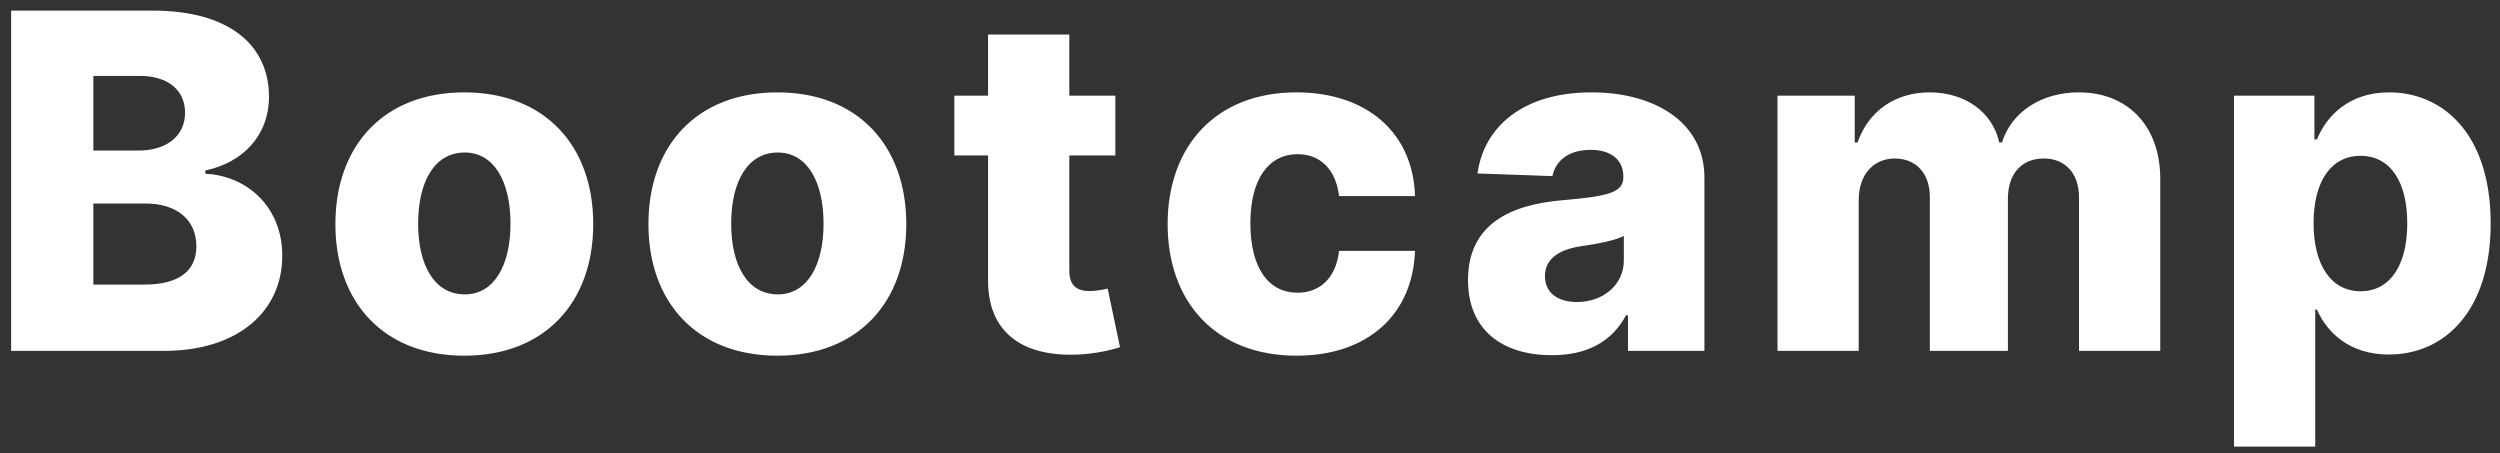 <svg width="171" height="31" viewBox="0 0 171 31" fill="none" xmlns="http://www.w3.org/2000/svg">
<rect x="0" y="0" width="171" height="31" fill="#333333" stroke="none"/>
<path d="M0.761 24H11.204C16.352 24 19.307 21.25 19.307 17.489C19.307 14.125 16.864 12.011 14.046 11.886V11.659C16.602 11.125 18.398 9.273 18.398 6.614C18.398 3.102 15.693 0.727 10.466 0.727H0.761V24ZM6.386 19.466V13.921H9.966C12.114 13.921 13.432 15.057 13.432 16.841C13.432 18.489 12.296 19.466 9.864 19.466H6.386ZM6.386 10.296V5.193H9.591C11.466 5.193 12.659 6.159 12.659 7.705C12.659 9.341 11.341 10.296 9.5 10.296H6.386ZM31.759 24.329C37.248 24.329 40.577 20.704 40.577 15.329C40.577 9.943 37.248 6.318 31.759 6.318C26.27 6.318 22.941 9.943 22.941 15.329C22.941 20.704 26.27 24.329 31.759 24.329ZM31.793 20.136C29.736 20.136 28.6 18.182 28.6 15.296C28.6 12.398 29.736 10.432 31.793 10.432C33.782 10.432 34.918 12.398 34.918 15.296C34.918 18.182 33.782 20.136 31.793 20.136ZM53.172 24.329C58.66 24.329 61.99 20.704 61.99 15.329C61.99 9.943 58.66 6.318 53.172 6.318C47.683 6.318 44.353 9.943 44.353 15.329C44.353 20.704 47.683 24.329 53.172 24.329ZM53.206 20.136C51.149 20.136 50.013 18.182 50.013 15.296C50.013 12.398 51.149 10.432 53.206 10.432C55.194 10.432 56.331 12.398 56.331 15.296C56.331 18.182 55.194 20.136 53.206 20.136ZM76.289 6.545H73.141V2.364H67.584V6.545H65.277V10.636H67.584V19.125C67.55 22.659 69.846 24.432 73.766 24.25C75.107 24.182 76.073 23.909 76.607 23.75L75.766 19.739C75.527 19.796 74.971 19.909 74.55 19.909C73.652 19.909 73.141 19.546 73.141 18.511V10.636H76.289V6.545ZM88.684 24.329C93.593 24.329 96.639 21.477 96.786 17.159H91.593C91.389 19.011 90.275 20.023 88.752 20.023C86.798 20.023 85.525 18.375 85.525 15.273C85.525 12.193 86.809 10.546 88.752 10.546C90.343 10.546 91.377 11.625 91.593 13.409H96.786C96.661 9.114 93.525 6.318 88.673 6.318C83.184 6.318 79.866 9.977 79.866 15.329C79.866 20.659 83.161 24.329 88.684 24.329ZM106.151 24.296C108.582 24.296 110.264 23.352 111.219 21.568H111.355V24H116.582V12.136C116.582 8.443 113.298 6.318 108.855 6.318C104.162 6.318 101.503 8.682 101.06 11.864L106.185 12.046C106.423 10.932 107.344 10.25 108.81 10.25C110.173 10.25 111.037 10.909 111.037 12.079V12.136C111.037 13.204 109.878 13.432 106.901 13.693C103.366 13.989 100.412 15.296 100.412 19.159C100.412 22.614 102.81 24.296 106.151 24.296ZM107.866 20.659C106.582 20.659 105.673 20.046 105.673 18.886C105.673 17.761 106.56 17.079 108.139 16.841C109.173 16.693 110.446 16.466 111.071 16.136V17.796C111.071 19.5 109.639 20.659 107.866 20.659ZM121.58 24H127.137V13.671C127.137 11.943 128.148 10.841 129.603 10.841C131.046 10.841 132.001 11.852 132.001 13.466V24H137.341V13.579C137.341 11.909 138.262 10.841 139.796 10.841C141.205 10.841 142.205 11.784 142.205 13.523V24H147.762V12.25C147.762 8.557 145.489 6.318 142.194 6.318C139.614 6.318 137.58 7.67 136.932 9.75H136.751C136.285 7.659 134.41 6.318 131.989 6.318C129.603 6.318 127.785 7.625 127.057 9.75H126.864V6.545H121.58V24ZM152.805 30.546H158.362V21.171H158.476C159.18 22.784 160.748 24.25 163.385 24.25C167.248 24.25 170.362 21.227 170.362 15.284C170.362 9.125 167.066 6.318 163.419 6.318C160.657 6.318 159.146 7.932 158.476 9.534H158.305V6.545H152.805V30.546ZM158.248 15.273C158.248 12.421 159.43 10.659 161.464 10.659C163.521 10.659 164.657 12.466 164.657 15.273C164.657 18.091 163.521 19.921 161.464 19.921C159.43 19.921 158.248 18.102 158.248 15.273Z" fill="white"/>
</svg>
